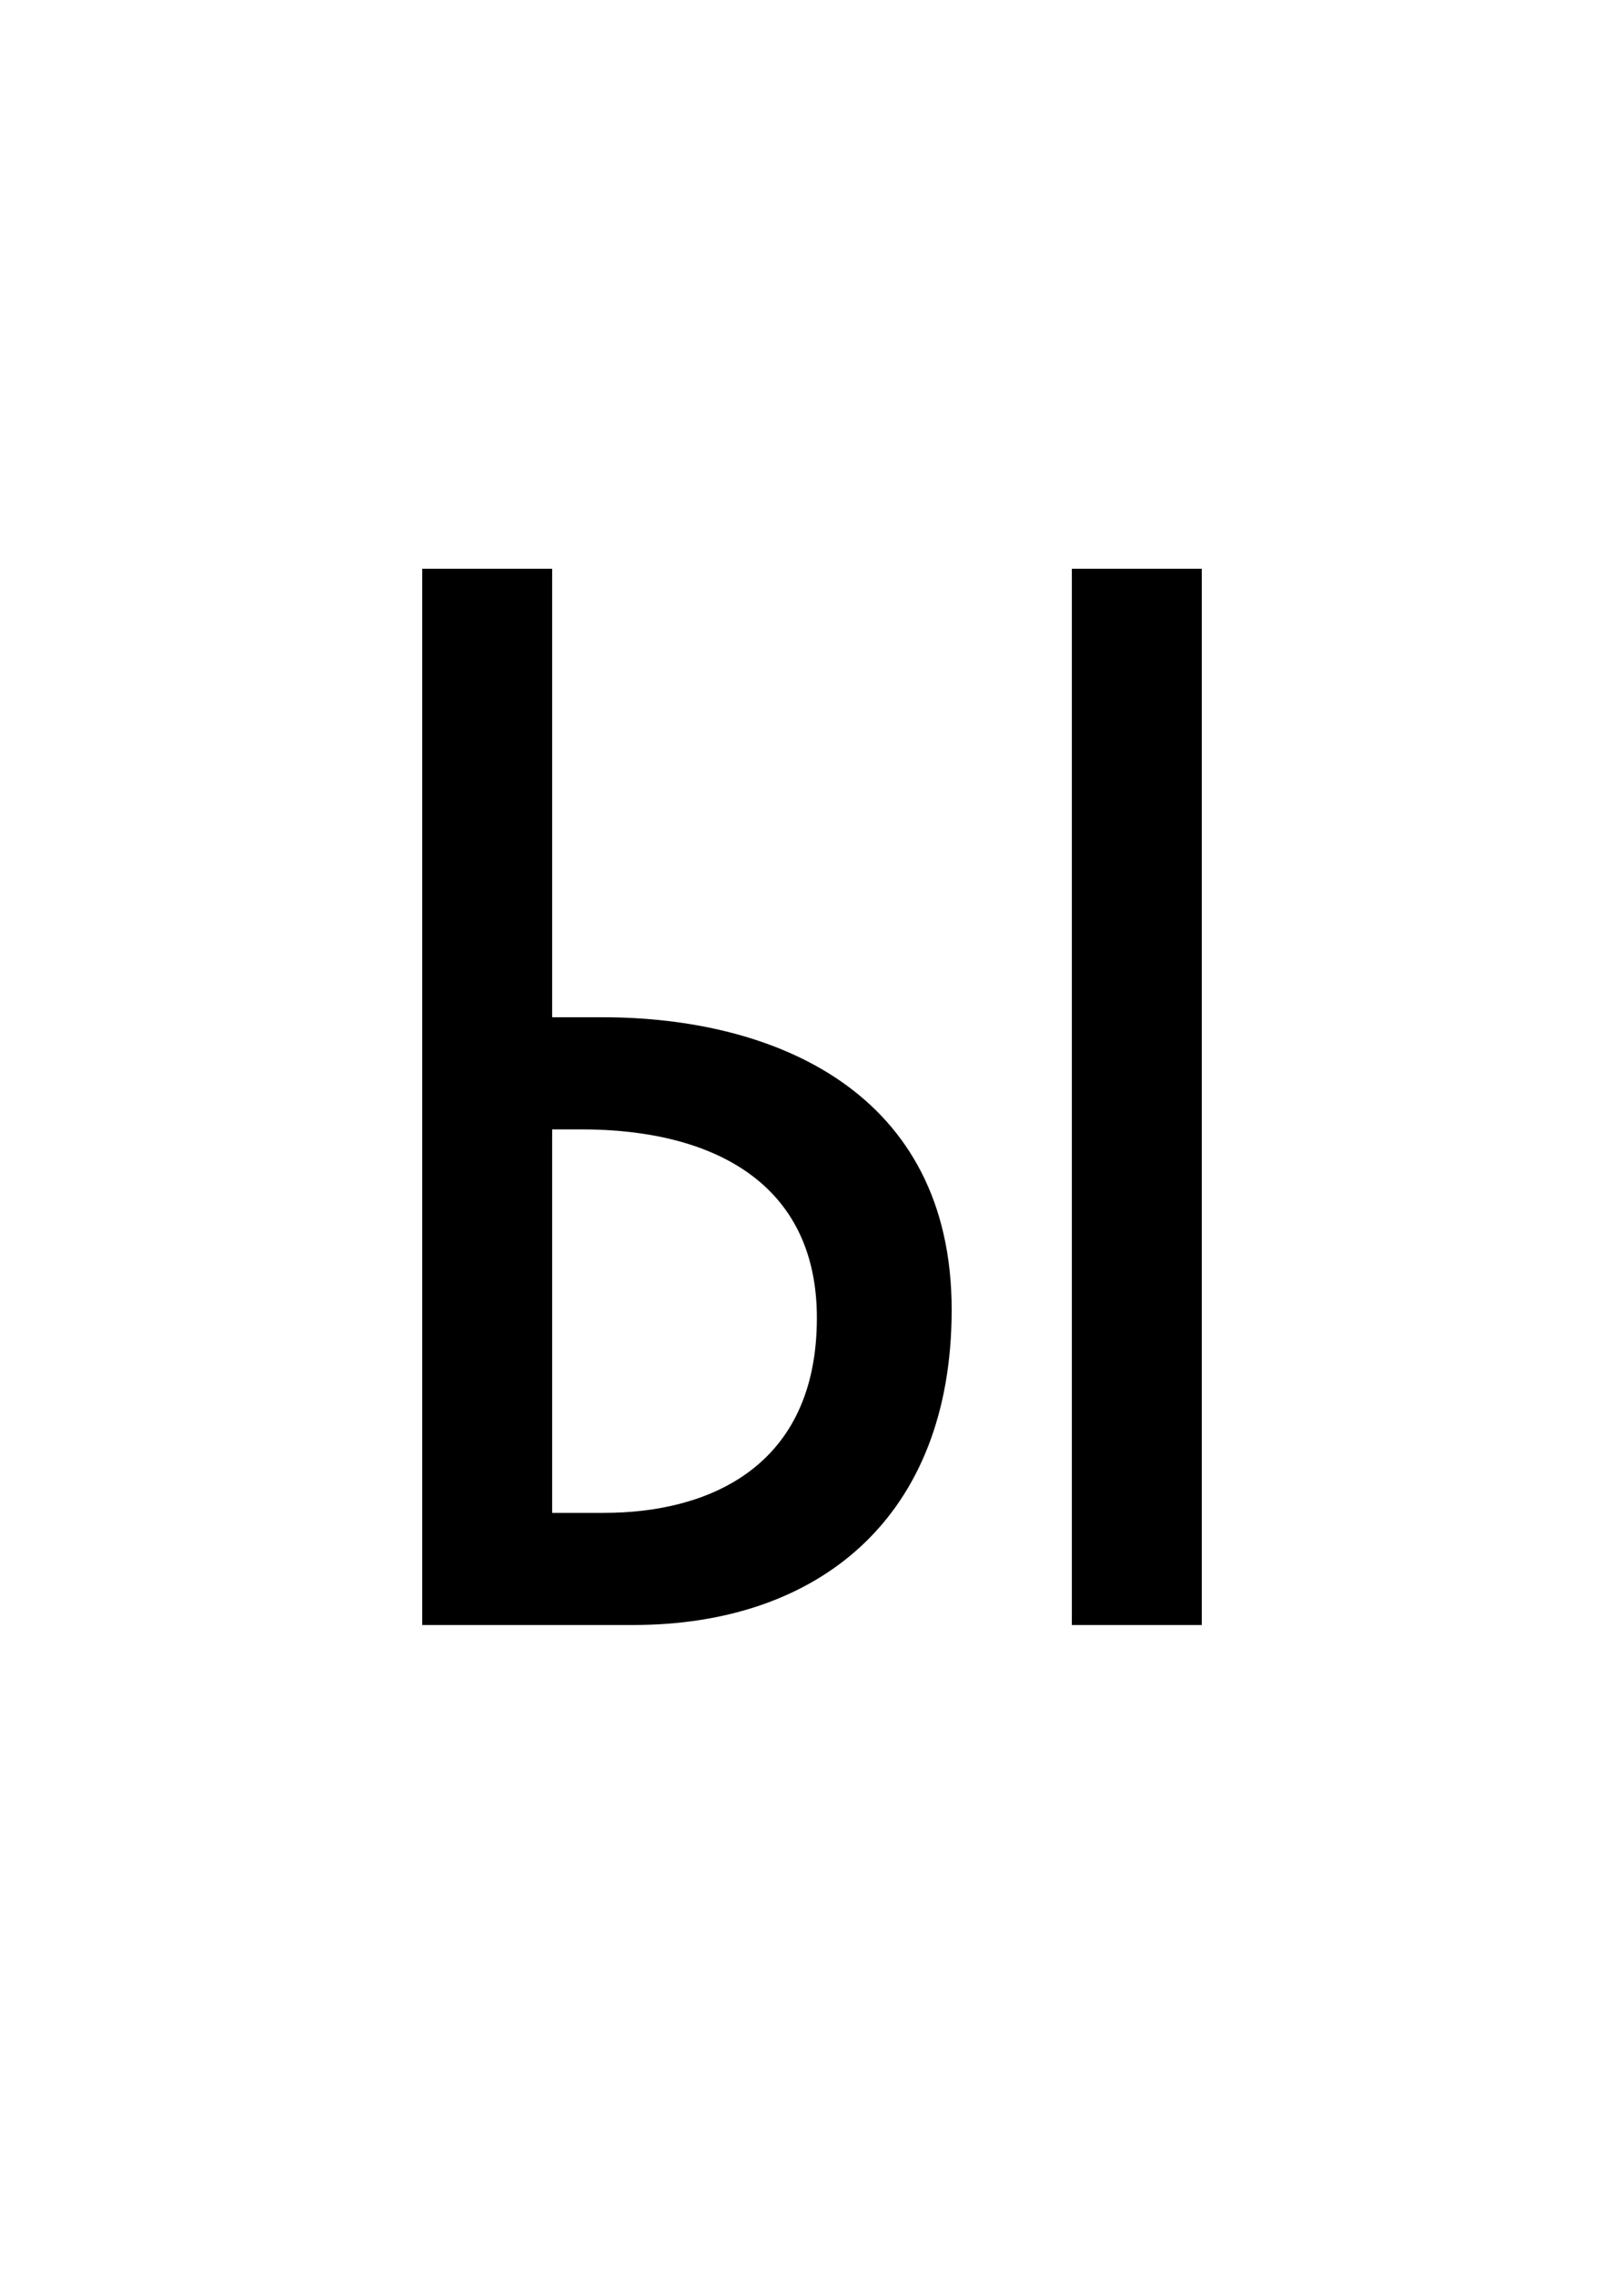 <?xml version="1.0" encoding="UTF-8" standalone="no"?>
<svg
   xmlns:dc="http://purl.org/dc/elements/1.1/"
   xmlns:cc="http://creativecommons.org/ns#"
   xmlns:rdf="http://www.w3.org/1999/02/22-rdf-syntax-ns#"
   xmlns:svg="http://www.w3.org/2000/svg"
   xmlns="http://www.w3.org/2000/svg"
   id="svg4"
   version="1.1"
   xml:space="default"
   font-size="0"
   preserveAspectRatio="xMidYMid"
   viewBox="0, 0, 20, 28"
   overflow="inherit"
   height="28"
   width="20"
   y="0"
   x="0">
  <defs
     id="defs8" />
  <g
     id="text2"
     style="font-size:20px;font-family:'Menoe Grotesque Pro';fill:#000000"
     aria-label="Ы">
    <path
       id="path12"
       style="font-size:20px;font-family:'Menoe Grotesque Pro';fill:#000000"
       d="m 13.2,20 h 1.6 V 7 h -1.6 z m -5.4,0 c 2.28,0 3.92,-1.32 3.92,-3.88 0,-2.68 -2.18,-3.6 -4.3,-3.6 H 6.8 V 7 H 5.2 V 20 Z M 7.16,13.9 c 1.62,0 2.9,0.66 2.9,2.32 0,1.84 -1.34,2.4 -2.62,2.4 H 6.8 V 13.9 Z" />
  </g>
</svg>
